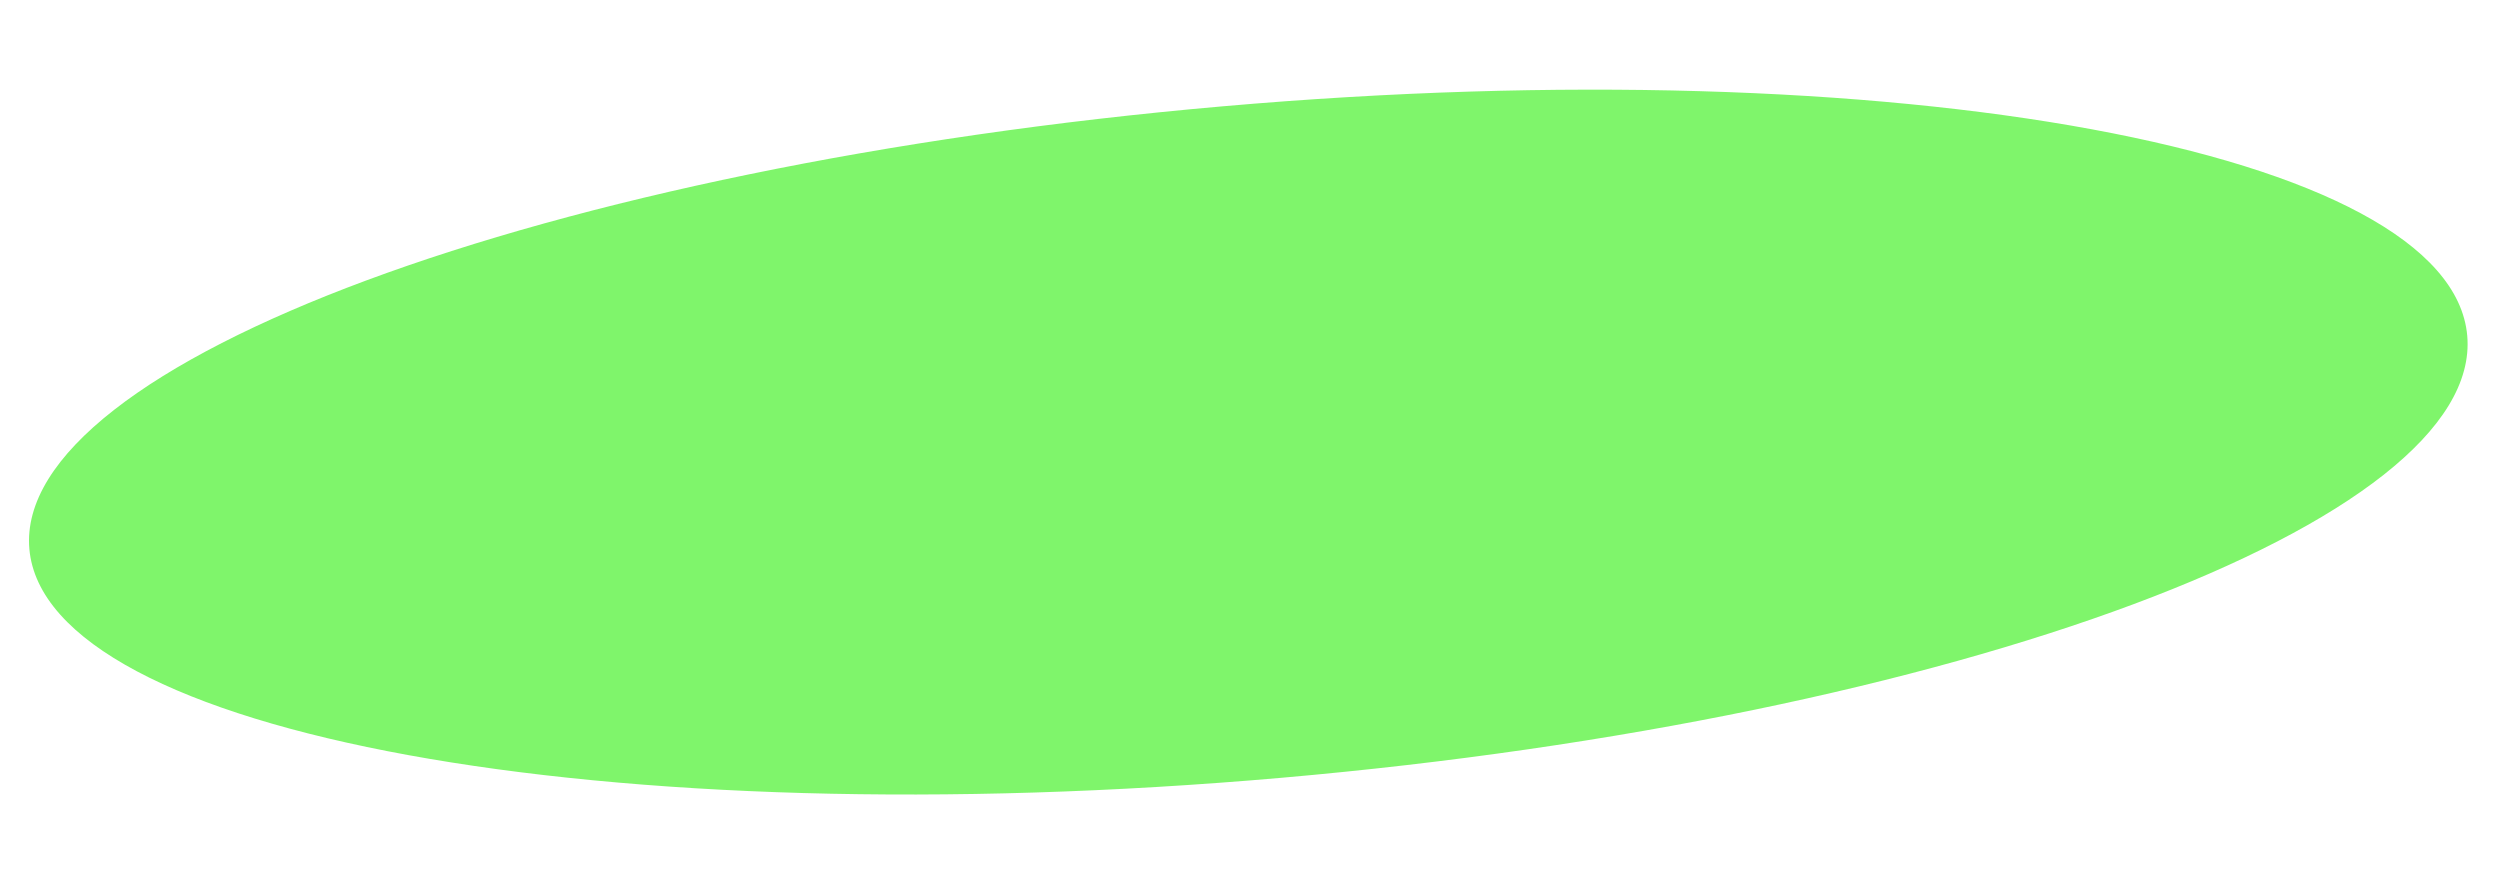 <svg width="497" height="176" viewBox="0 0 497 176" fill="none" xmlns="http://www.w3.org/2000/svg">
<path d="M490.488 66.745C493.713 103.607 388.995 142.88 254.75 154.625C120.506 166.37 9.064 146.009 5.839 109.146C2.614 72.284 108.827 32.88 243.072 21.135C377.316 9.39 487.263 29.883 490.488 66.745Z" fill="#7FF56B"/>
</svg>
